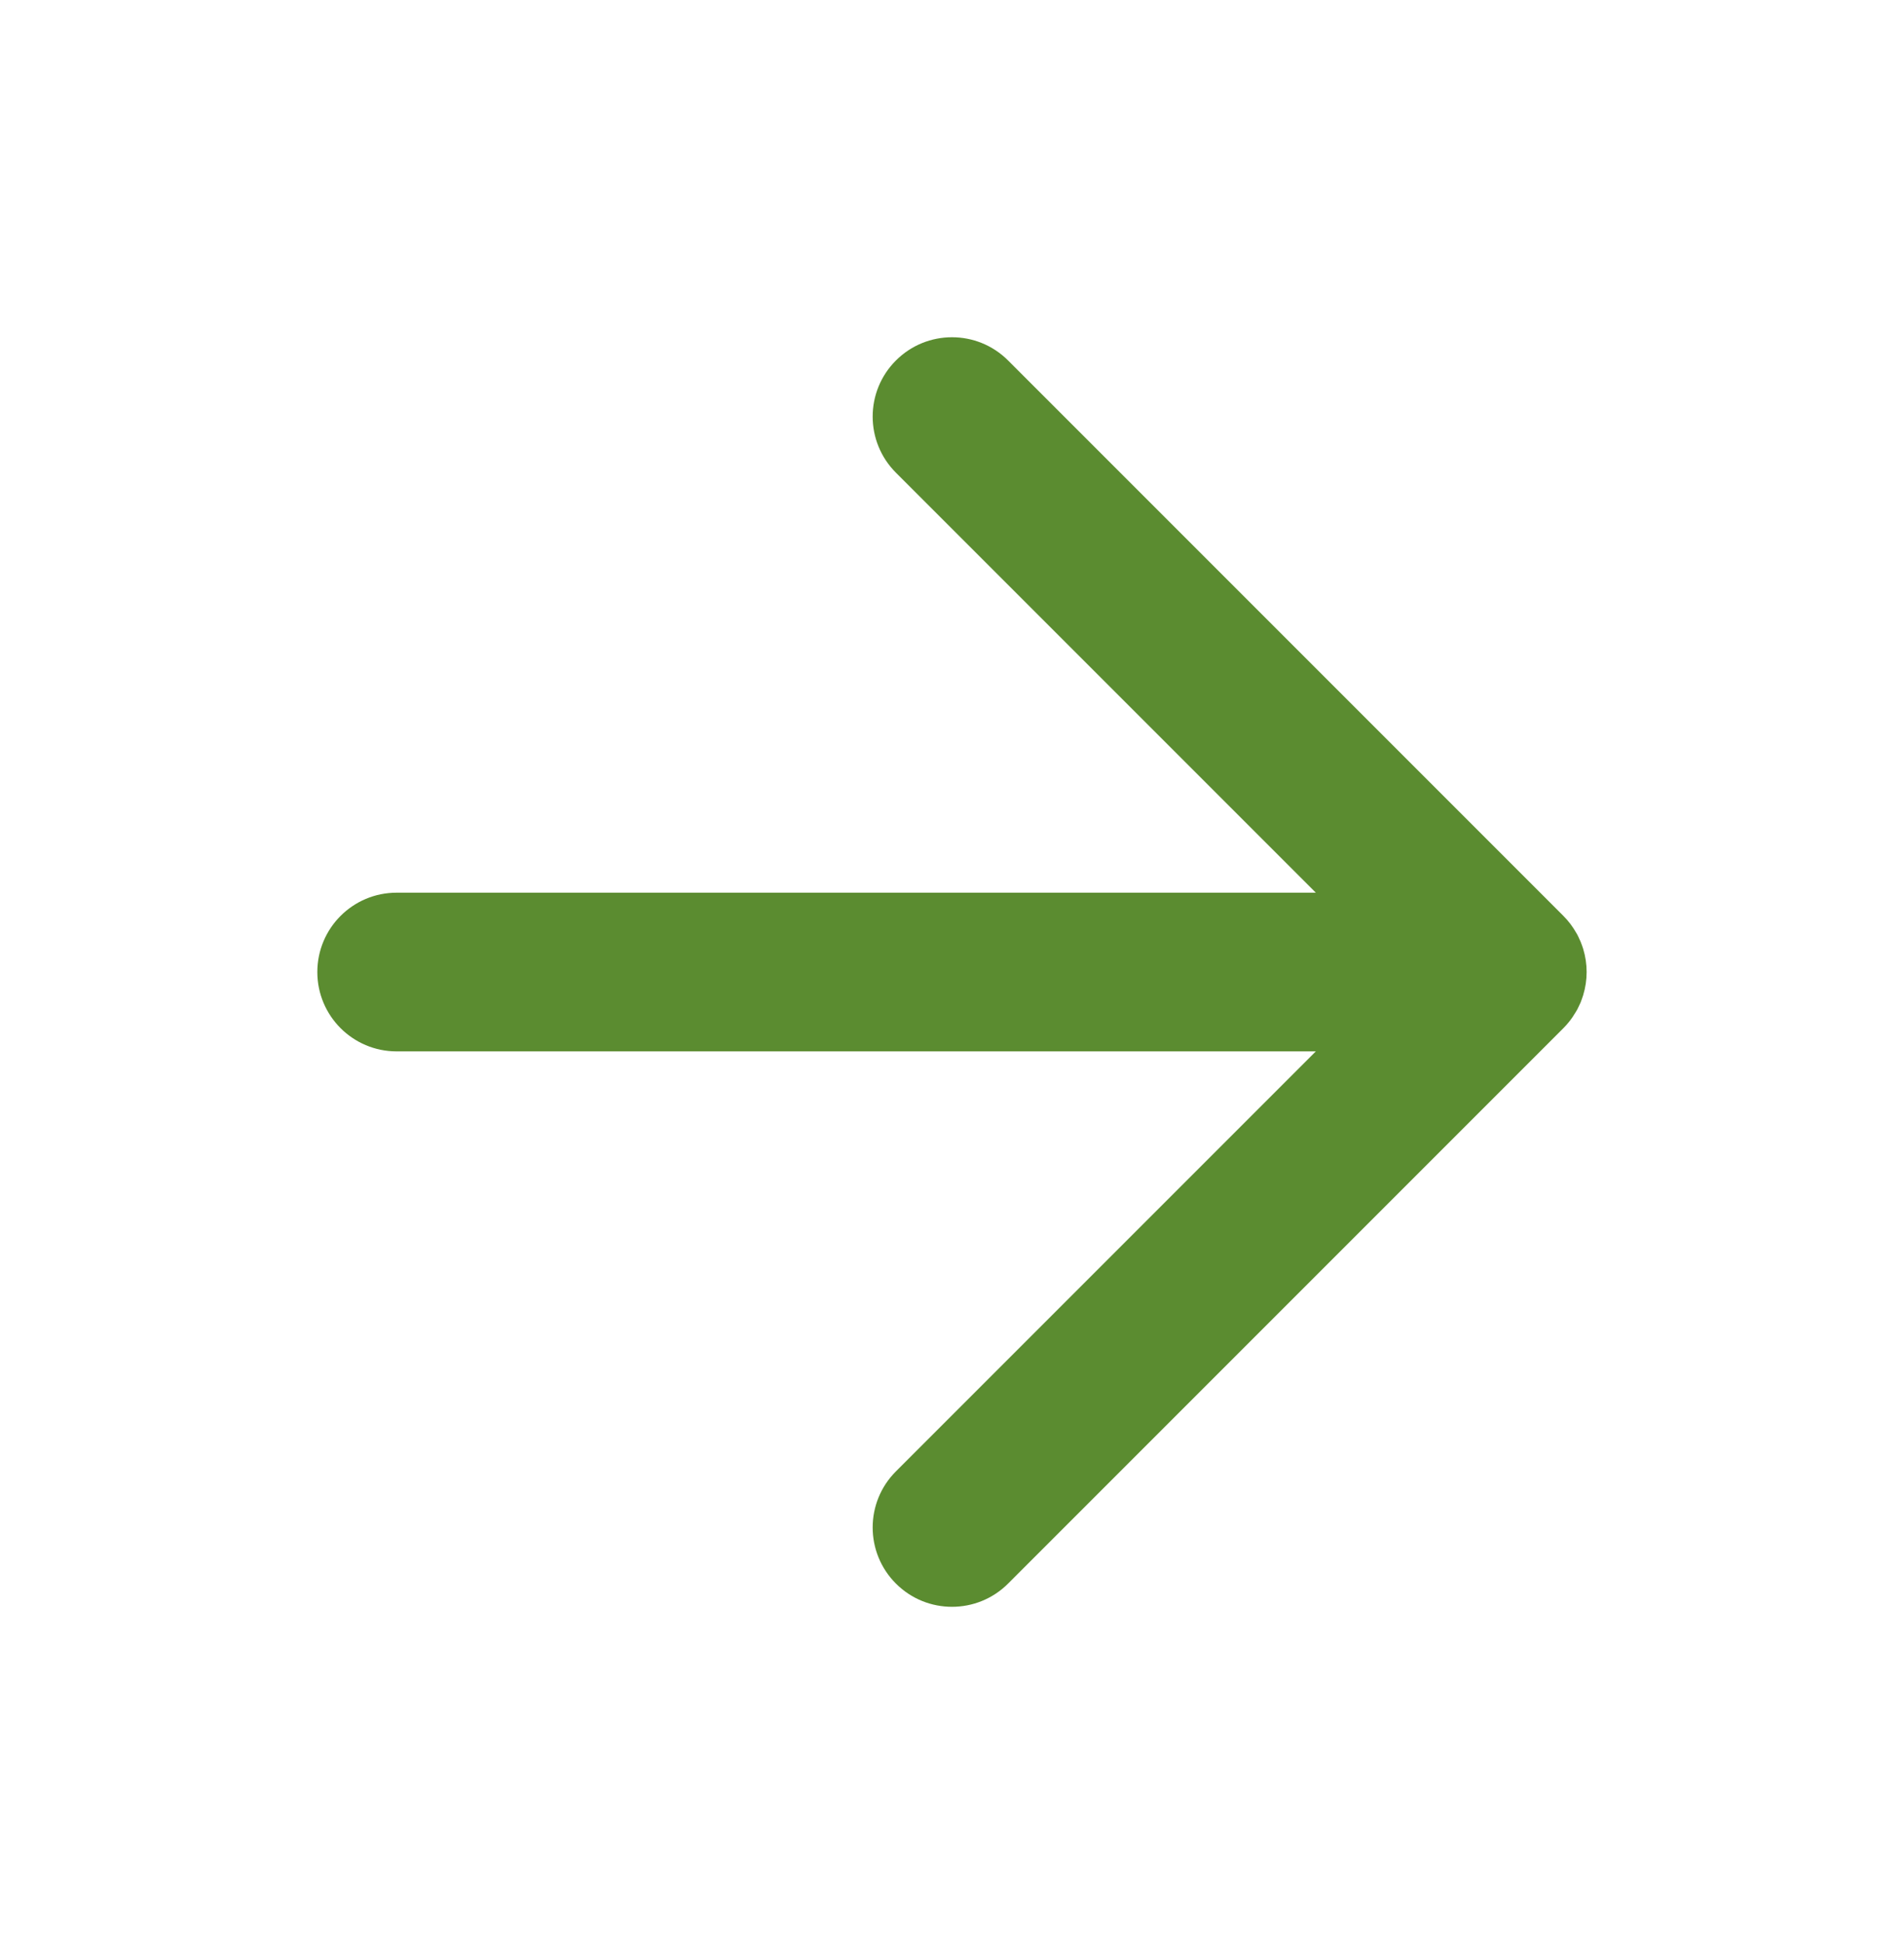 <svg width="48" height="49" viewBox="0 0 48 49" fill="none" xmlns="http://www.w3.org/2000/svg">
<path d="M22.586 9.086C23.367 8.305 24.633 8.305 25.414 9.086L39.414 23.086C39.544 23.216 39.651 23.36 39.737 23.512C39.745 23.525 39.753 23.538 39.761 23.552C39.782 23.59 39.799 23.63 39.817 23.67C39.827 23.691 39.837 23.711 39.846 23.732C39.86 23.766 39.872 23.801 39.885 23.836C39.894 23.863 39.904 23.889 39.912 23.916C40.028 24.296 40.028 24.703 39.912 25.083C39.904 25.11 39.894 25.137 39.885 25.163C39.873 25.198 39.861 25.233 39.847 25.268C39.836 25.293 39.823 25.317 39.812 25.342C39.796 25.375 39.781 25.41 39.764 25.442C39.752 25.464 39.739 25.484 39.727 25.505C39.674 25.595 39.615 25.683 39.547 25.766C39.505 25.817 39.461 25.867 39.414 25.914L25.414 39.914C24.633 40.695 23.367 40.695 22.586 39.914C21.805 39.133 21.805 37.867 22.586 37.086L33.172 26.5H10C8.895 26.5 8 25.605 8 24.5C8 23.395 8.895 22.5 10 22.5H33.172L22.586 11.914C21.805 11.133 21.805 9.867 22.586 9.086Z" fill="#5B8C30"/>
</svg>
